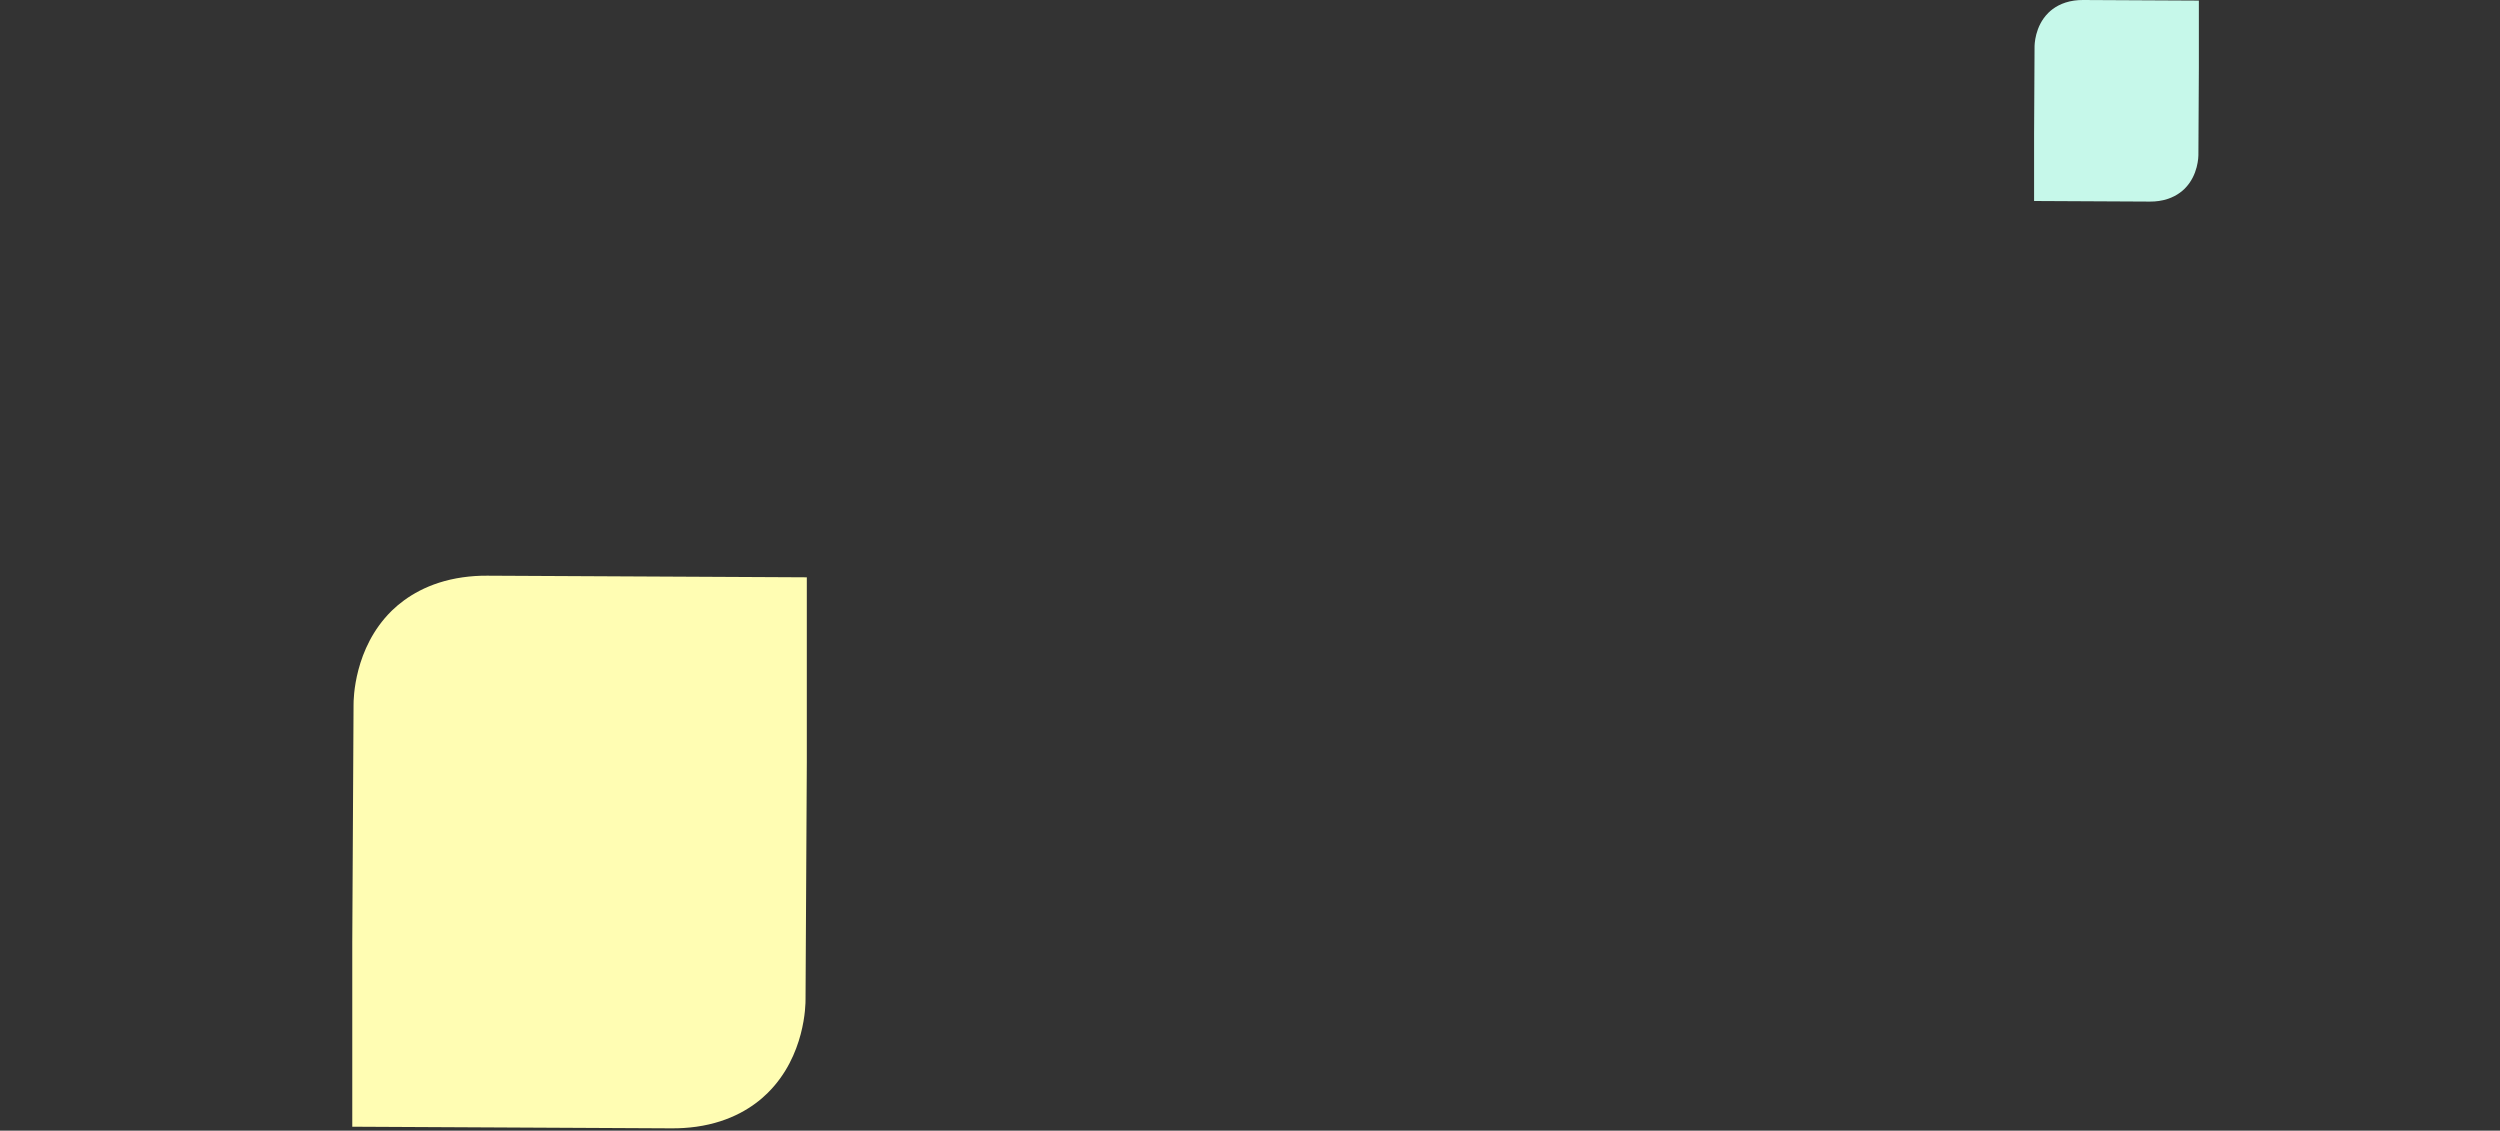 <svg width="440" height="199" viewBox="0 0 440 199" fill="none" xmlns="http://www.w3.org/2000/svg">
<rect x="0" y="0" width="440" height="199" fill="#333333" stroke="none"/>
<path d="M81.446 101.607C75.379 102.466 71.421 105.111 69.036 107.405L68.862 107.576C62.309 114.082 62.215 123.07 62.225 124.073L62 165.852L62 198.302L118.248 198.587C119.696 198.595 121.143 198.5 122.578 198.302C128.665 197.44 132.639 194.782 135.031 192.441L135.148 192.323C141.698 185.823 141.789 176.839 141.775 175.836L142 134.057V101.607L85.752 101.322C84.311 101.311 82.872 101.406 81.446 101.607Z" fill="#FFFDB3"/>
<path d="M379.951 35.375C382.15 35.061 383.585 34.097 384.449 33.26L384.513 33.197C386.888 30.824 386.922 27.546 386.919 27.18L387 11.941L387 0.104L366.61 0C366.085 -0.003 365.56 0.032 365.041 0.104C362.834 0.419 361.393 1.388 360.526 2.242L360.484 2.285C358.109 4.656 358.077 7.933 358.081 8.299L358 23.538L358 35.375L378.39 35.479C378.912 35.483 379.434 35.448 379.951 35.375Z" fill="#C6F8EA"/>
</svg>
